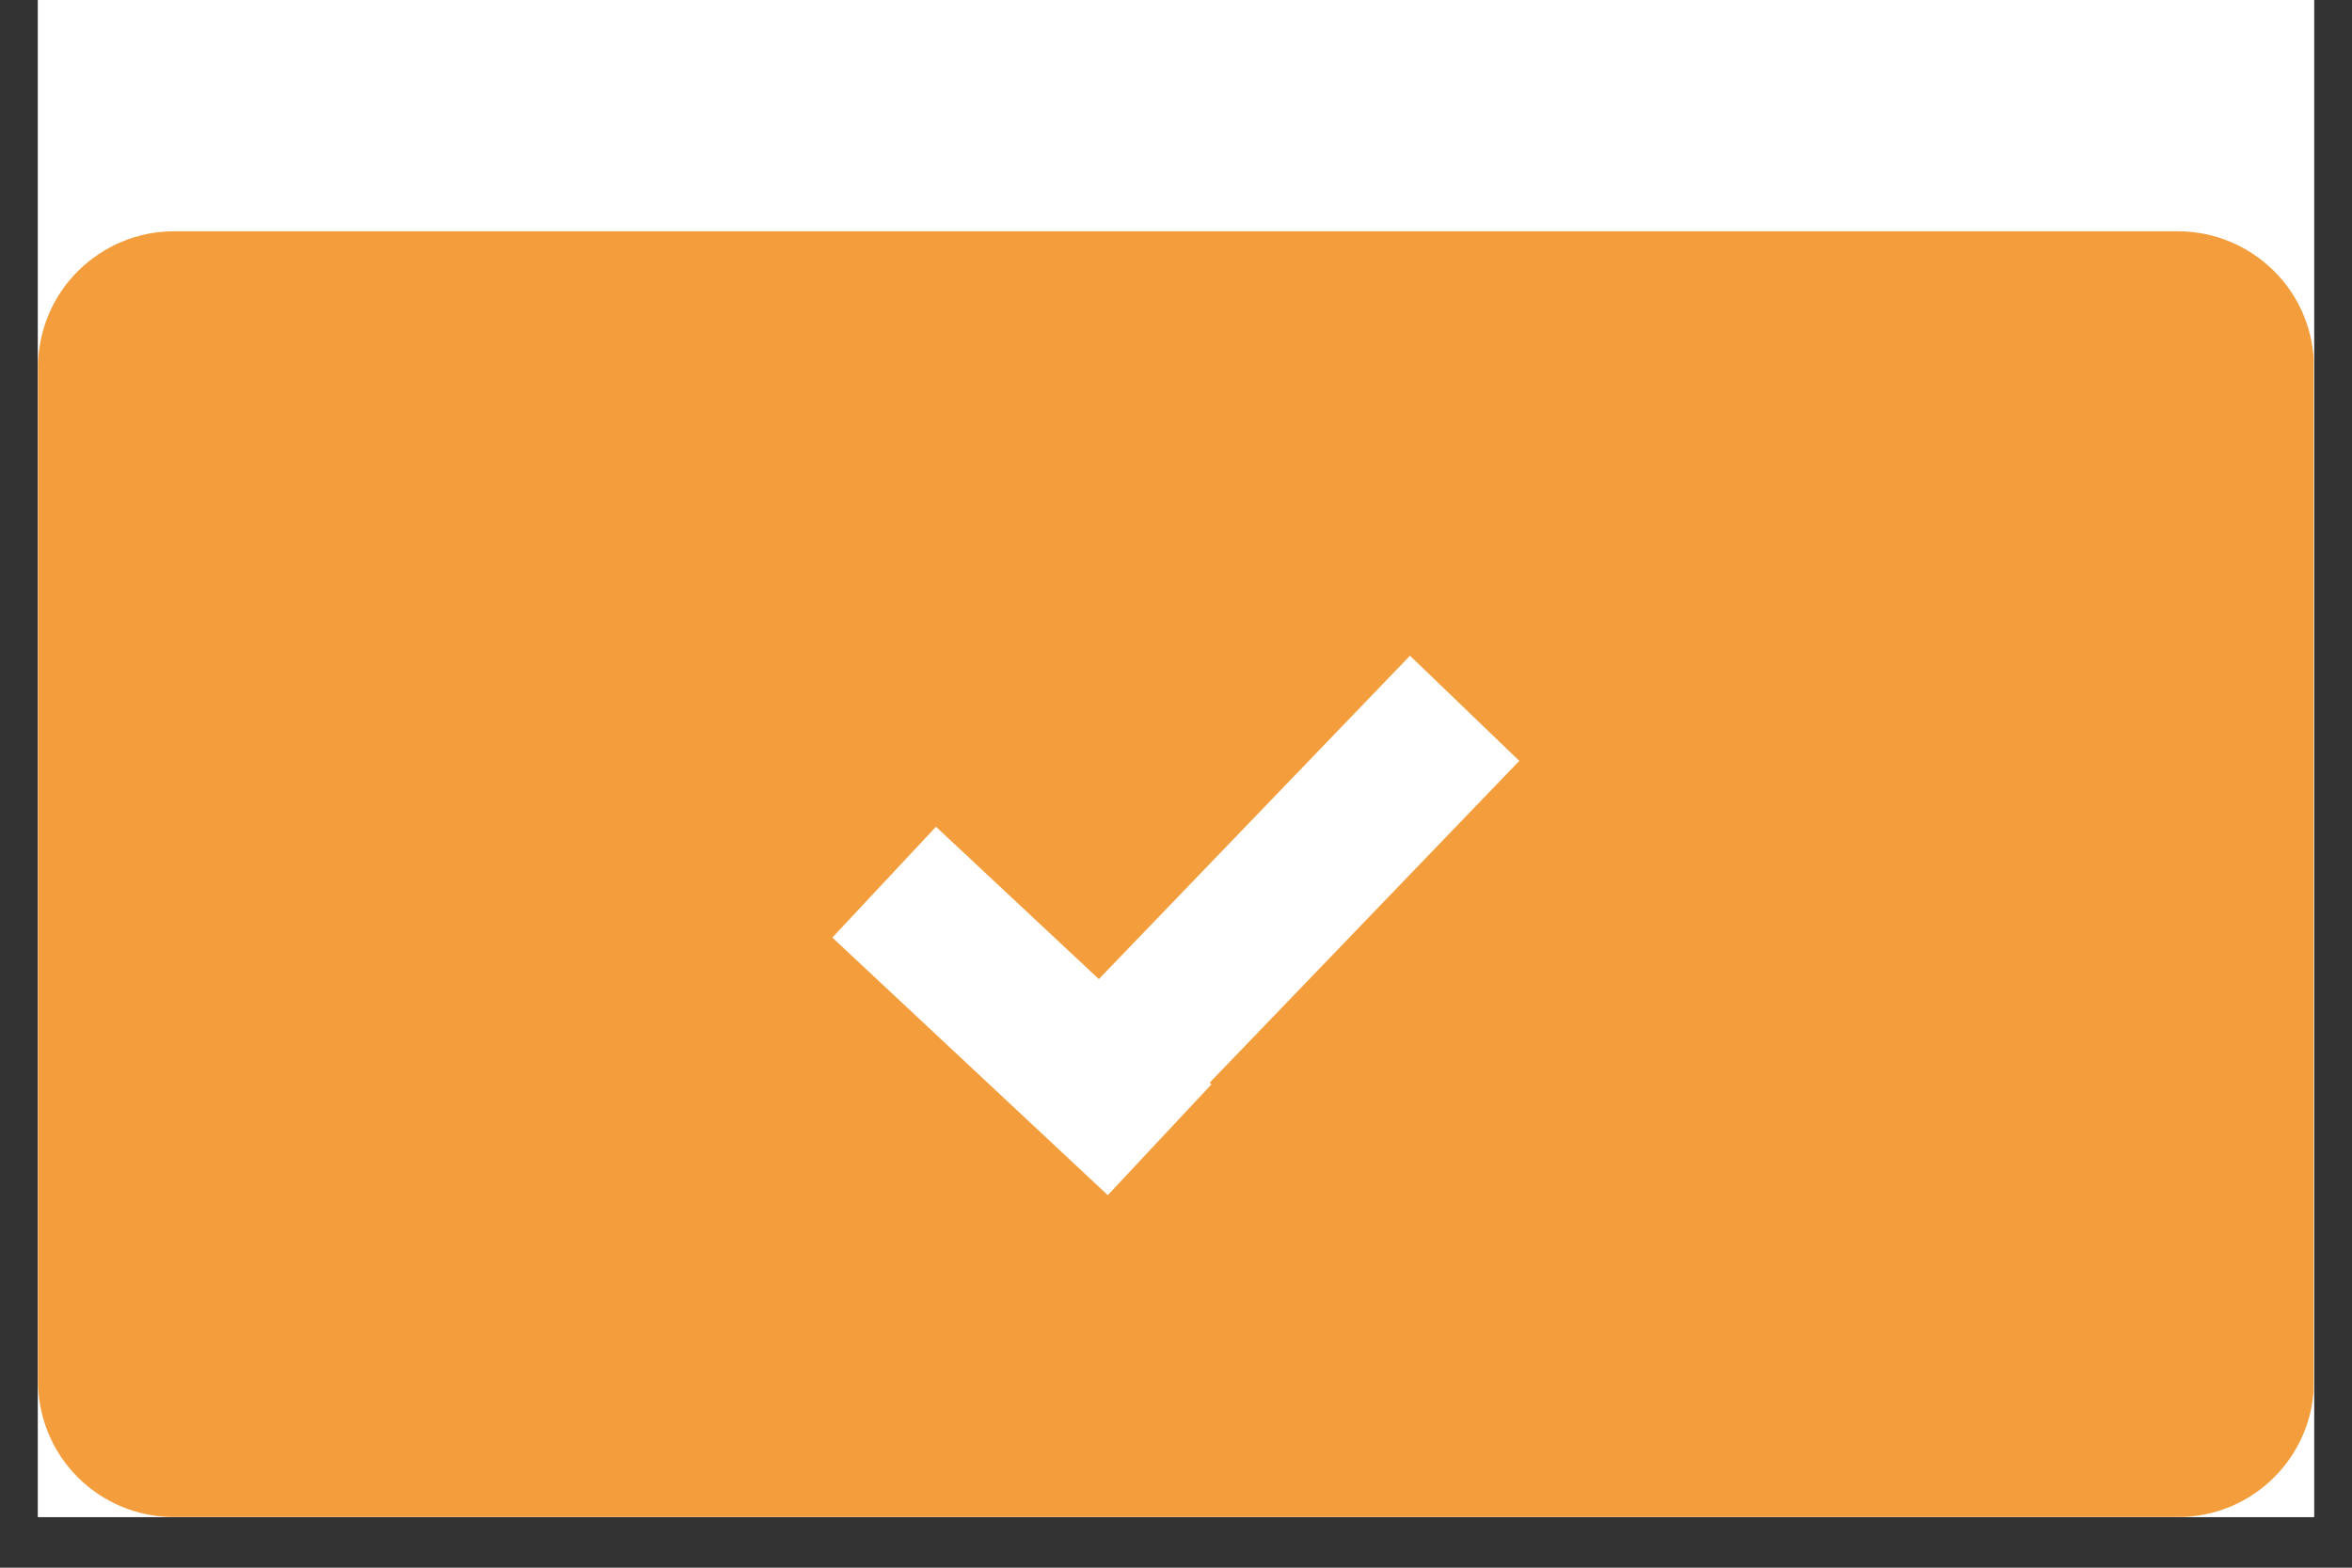 <svg xmlns="http://www.w3.org/2000/svg" xmlns:xlink="http://www.w3.org/1999/xlink" width="60" zoomAndPan="magnify" viewBox="0 0 45 30" height="40" preserveAspectRatio="xMidYMid meet" version="1.0"><rect x="0" y="0" width="45" height="30" fill="#333333" stroke="none"/><defs><clipPath id="a4dd34166f"><path d="M 0.727 0 L 44.273 0 L 44.273 29.031 L 0.727 29.031 Z M 0.727 0 " clip-rule="nonzero"/></clipPath><clipPath id="1526e42df2"><path d="M 0.727 4.426 L 44.273 4.426 L 44.273 29.031 L 0.727 29.031 Z M 0.727 4.426 " clip-rule="nonzero"/></clipPath><clipPath id="22d0f81303"><path d="M 3.328 4.426 L 41.672 4.426 C 42.363 4.426 43.023 4.703 43.512 5.191 C 44 5.676 44.273 6.34 44.273 7.031 L 44.273 26.43 C 44.273 27.867 43.109 29.031 41.672 29.031 L 3.328 29.031 C 2.637 29.031 1.977 28.758 1.488 28.27 C 1 27.781 0.727 27.121 0.727 26.43 L 0.727 7.031 C 0.727 6.34 1 5.676 1.488 5.191 C 1.977 4.703 2.637 4.426 3.328 4.426 Z M 3.328 4.426 " clip-rule="nonzero"/></clipPath><clipPath id="92ff8c2607"><path d="M 4 0 L 44.273 0 L 44.273 29.031 L 4 29.031 Z M 4 0 " clip-rule="nonzero"/></clipPath><clipPath id="6898282f62"><path d="M 0.727 0 L 39 0 L 39 29.031 L 0.727 29.031 Z M 0.727 0 " clip-rule="nonzero"/></clipPath></defs><g clip-path="url(#a4dd34166f)"><path fill="#ffffff" d="M 0.727 0 L 44.273 0 L 44.273 29.031 L 0.727 29.031 Z M 0.727 0 " fill-opacity="1" fill-rule="nonzero"/><path fill="#ffffff" d="M 0.727 0 L 44.273 0 L 44.273 29.031 L 0.727 29.031 Z M 0.727 0 " fill-opacity="1" fill-rule="nonzero"/></g><g clip-path="url(#1526e42df2)"><g clip-path="url(#22d0f81303)"><path fill="#f39d3c" d="M 0.727 4.426 L 44.266 4.426 L 44.266 29.031 L 0.727 29.031 Z M 0.727 4.426 " fill-opacity="1" fill-rule="nonzero"/></g></g><g clip-path="url(#92ff8c2607)"><path stroke-linecap="butt" transform="matrix(0.503, -0.523, 0.523, 0.503, 19.556, 20.264)" fill="none" stroke-linejoin="miter" d="M -0.001 1.998 L 14.753 2 " stroke="#ffffff" stroke-width="4" stroke-opacity="1" stroke-miterlimit="4"/></g><g clip-path="url(#6898282f62)"><path stroke-linecap="butt" transform="matrix(-0.53, -0.496, 0.496, -0.53, 21.193, 22.872)" fill="none" stroke-linejoin="miter" d="M -0.001 2.002 L 9.941 2 " stroke="#ffffff" stroke-width="4" stroke-opacity="1" stroke-miterlimit="4"/></g></svg>